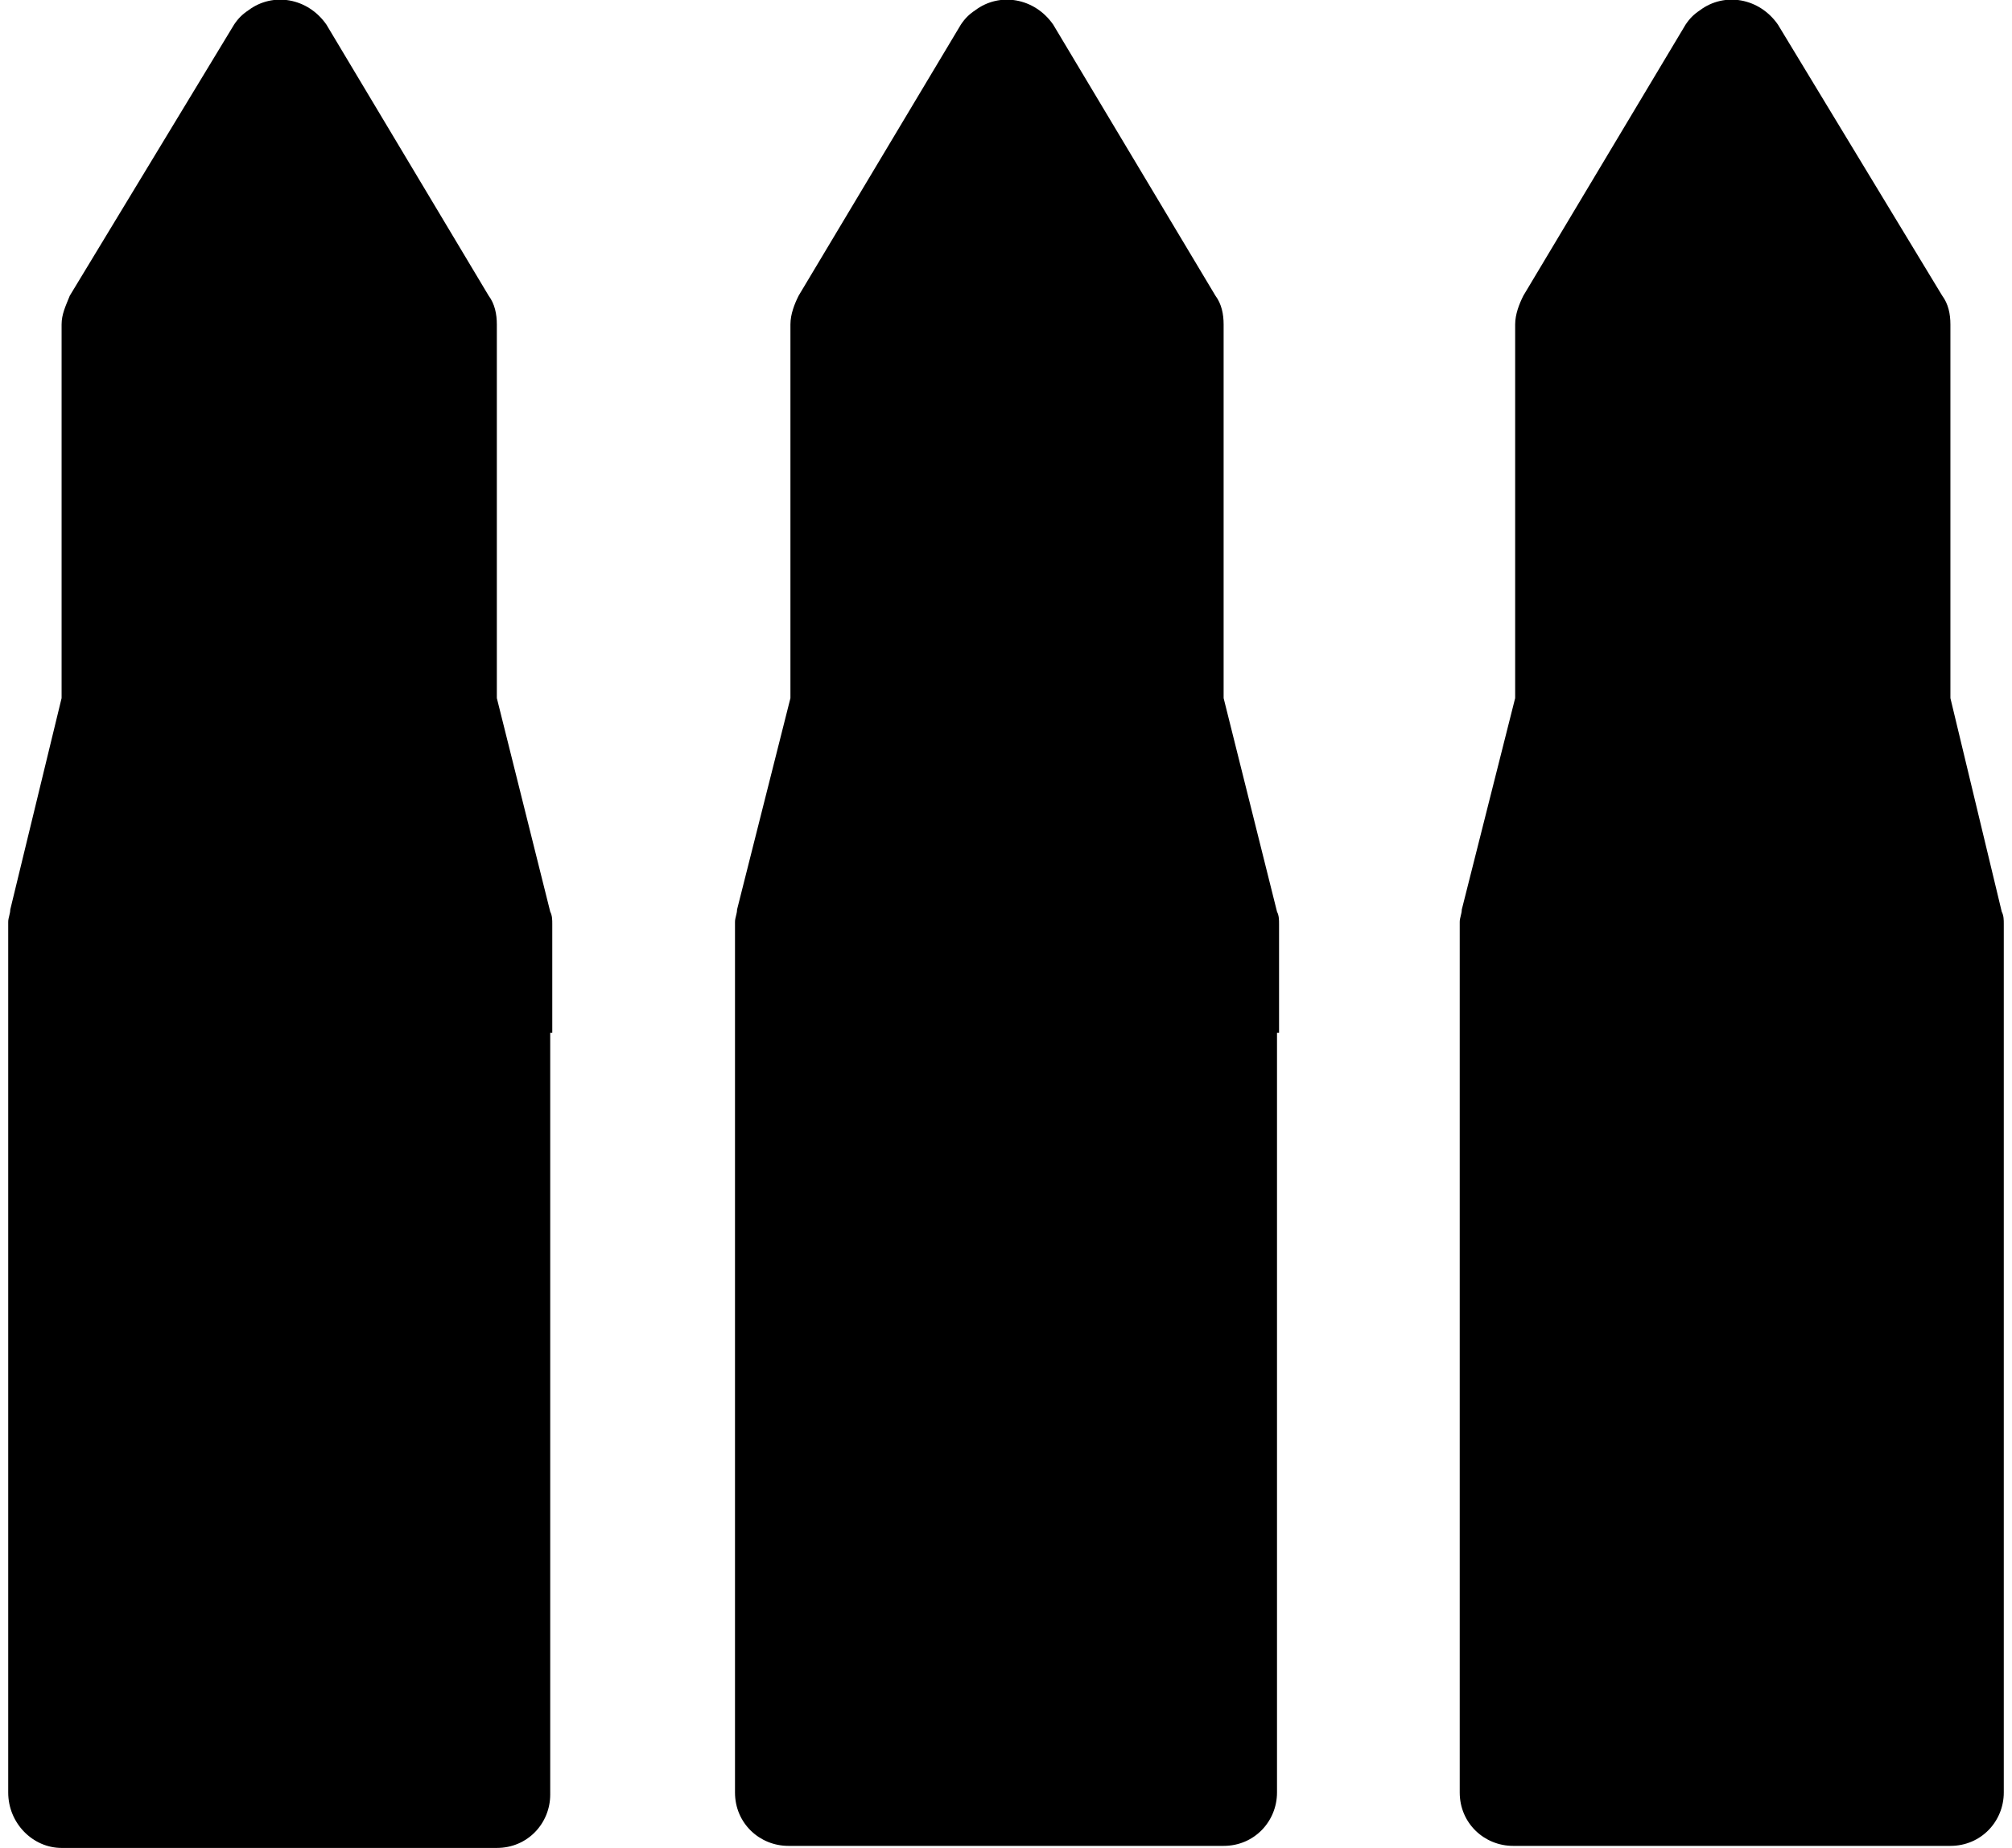 <svg id="icon-bullets" viewBox="0 0 98 90"> <path d="M26.9 50.3V45c0-.2 0-.4-.1-.6L24.2 34V15.8c0-.5-.1-1-.4-1.4L15.9 1.2C15-.1 13.3-.4 12.1.5c-.3.2-.5.4-.7.7l-8 13.2c-.2.5-.4.9-.4 1.4V34L.5 44.3c0 .2-.1.4-.1.6v42.4C.4 88.8 1.6 90 3 90h21.2c1.5 0 2.6-1.2 2.6-2.6V50.3z"/> <path d="M62.3 50.3V45c0-.2 0-.4-.1-.6L59.6 34V15.8c0-.5-.1-1-.4-1.4L51.3 1.2c-.9-1.3-2.6-1.6-3.8-.7-.3.2-.5.4-.7.7l-7.9 13.2c-.2.4-.4.9-.4 1.4V34l-2.6 10.3c0 .2-.1.4-.1.6v42.4c0 1.5 1.2 2.6 2.6 2.6h21.2c1.5 0 2.6-1.2 2.6-2.6v-37z"/> <path d="M97.6 50.3V45c0-.2 0-.4-.1-.6L95 34V15.8c0-.5-.1-1-.4-1.4l-8-13.2C85.7-.1 84-.4 82.8.5c-.3.2-.5.4-.7.7l-7.9 13.2c-.2.4-.4.9-.4 1.4V34l-2.6 10.3c0 .2-.1.4-.1.6v42.4c0 1.5 1.2 2.6 2.6 2.6H95c1.5 0 2.6-1.2 2.6-2.6v-37z"/> </svg>